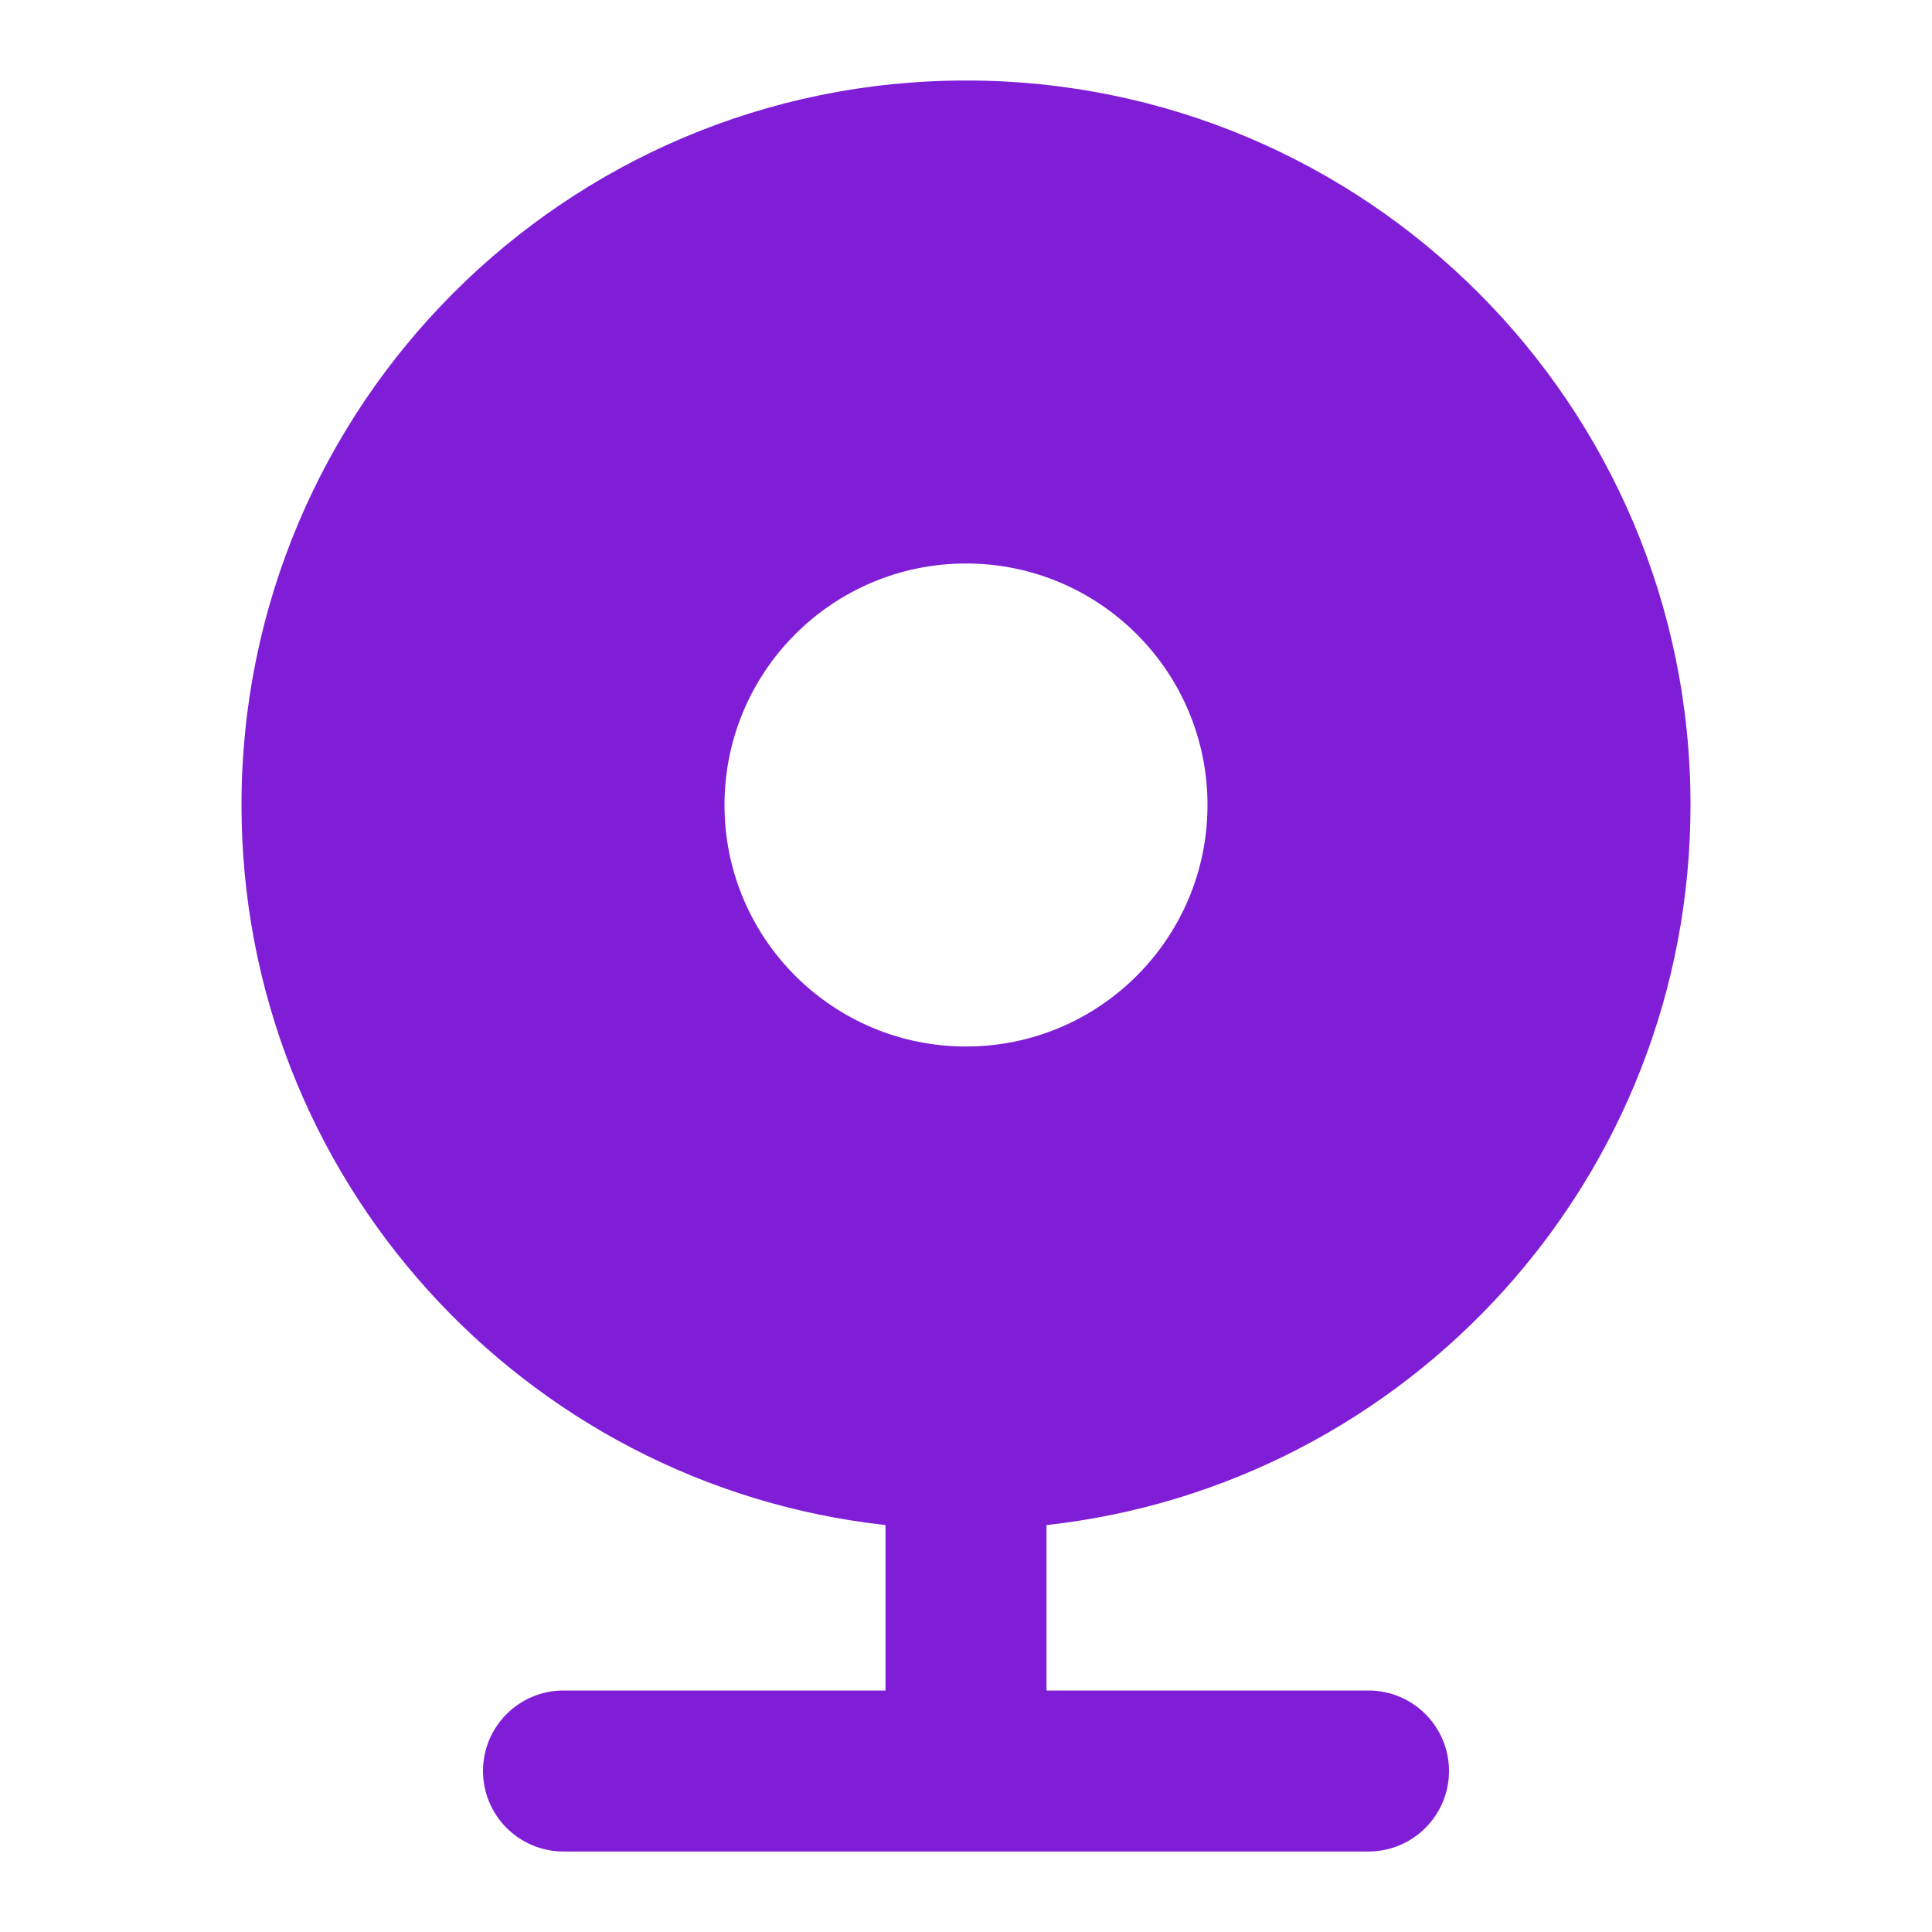 <svg fill="none" height="24" viewBox="0 0 24 24" width="24" xmlns="http://www.w3.org/2000/svg"><path clip-rule="evenodd" d="m21 10c0 4.633-3.5 8.448-8 8.945v2.055h4c.552 0 1 .448 1 1s-.448 1-1 1h-10c-.552 0-1-.448-1-1s.448-1 1-1h4v-2.055c-4.5-.497-8-4.312-8-8.945 0-4.971 4.029-9 9-9 4.971 0 9 4.029 9 9zm-6 0c0 1.657-1.343 3-3 3s-3-1.343-3-3c0-1.657 1.343-3 3-3s3 1.343 3 3z" fill="#801ed7" fill-rule="evenodd"/></svg>